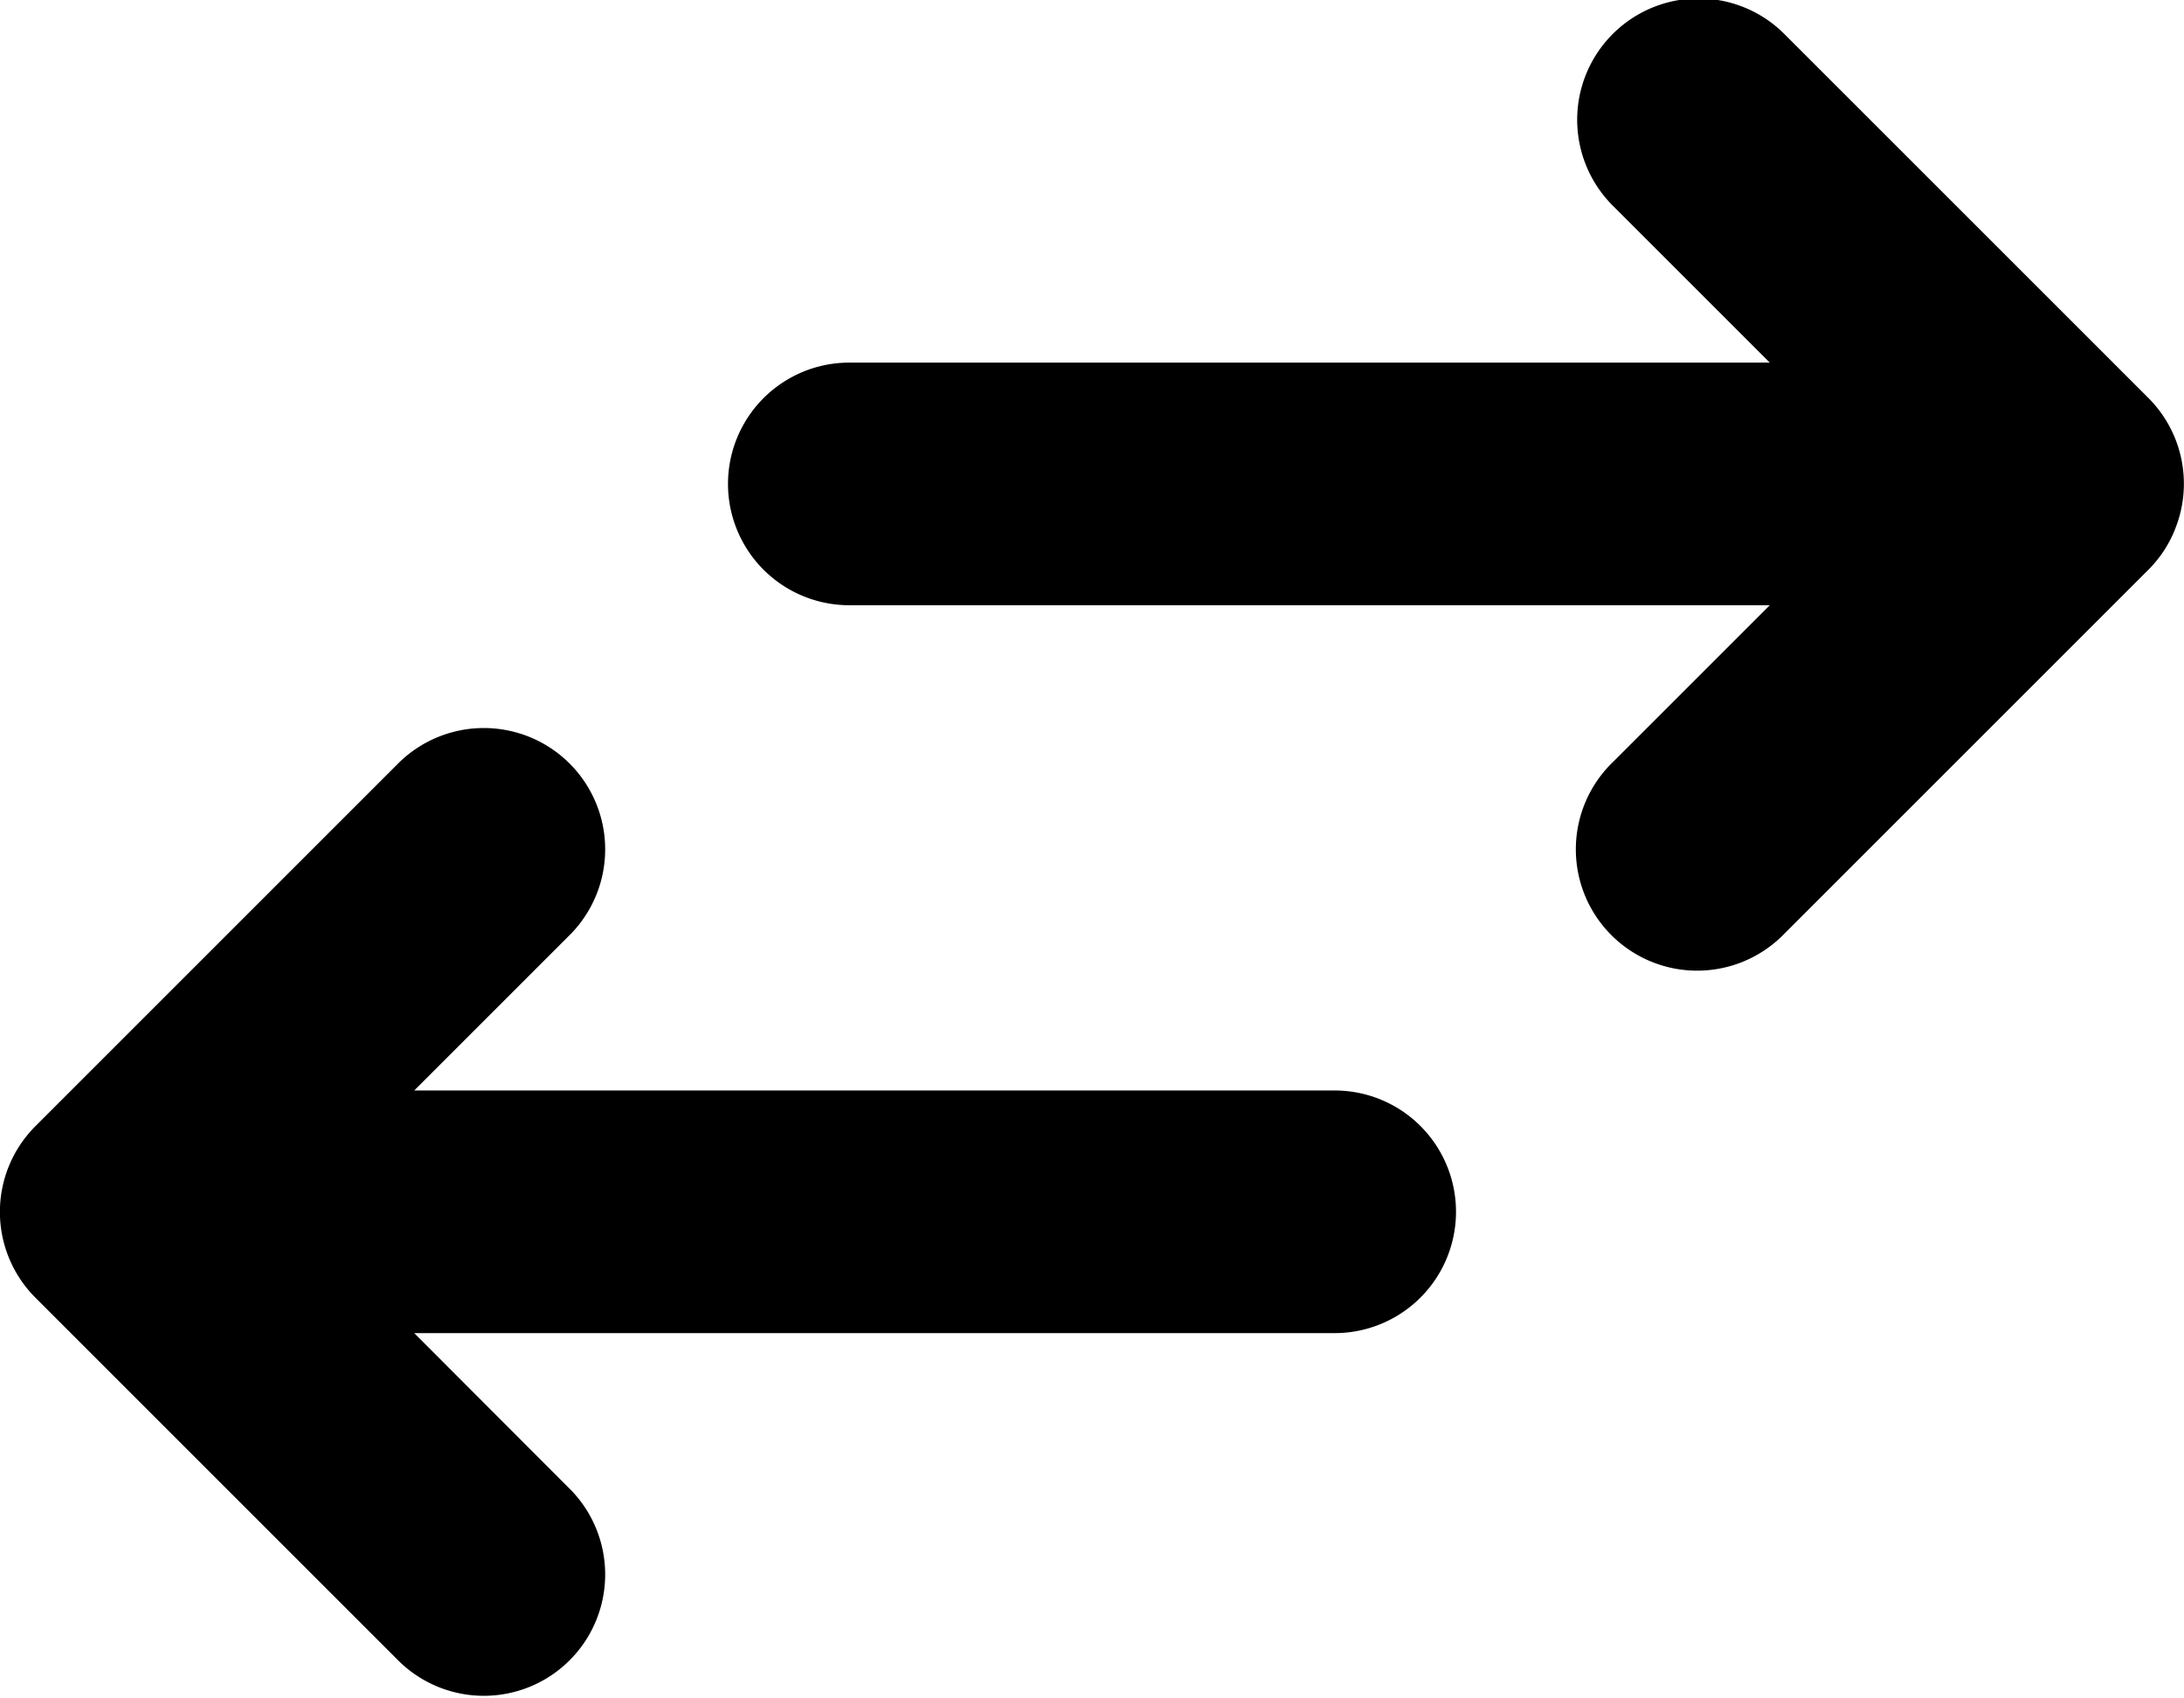 <svg xmlns="http://www.w3.org/2000/svg" fill="none" viewBox="0 0 18 14">
  <path fill="currentColor" d="M11 8.989H3.414l1.293-1.293a1 1 0 0 0-1.414-1.414l-3 3a1 1 0 0 0 0 1.416l3 3a1 1 0 0 0 1.414-1.414l-1.293-1.295H11a1 1 0 1 0 0-2Zm6.923-4.619a1 1 0 0 0-.217-1.09l-3-3a1 1 0 0 0-1.414 1.415l1.294 1.294H7a1 1 0 0 0 0 2h7.586l-1.293 1.293a1 1 0 1 0 1.414 1.414l3-3a.989.989 0 0 0 .216-.325Z"/>
</svg>
